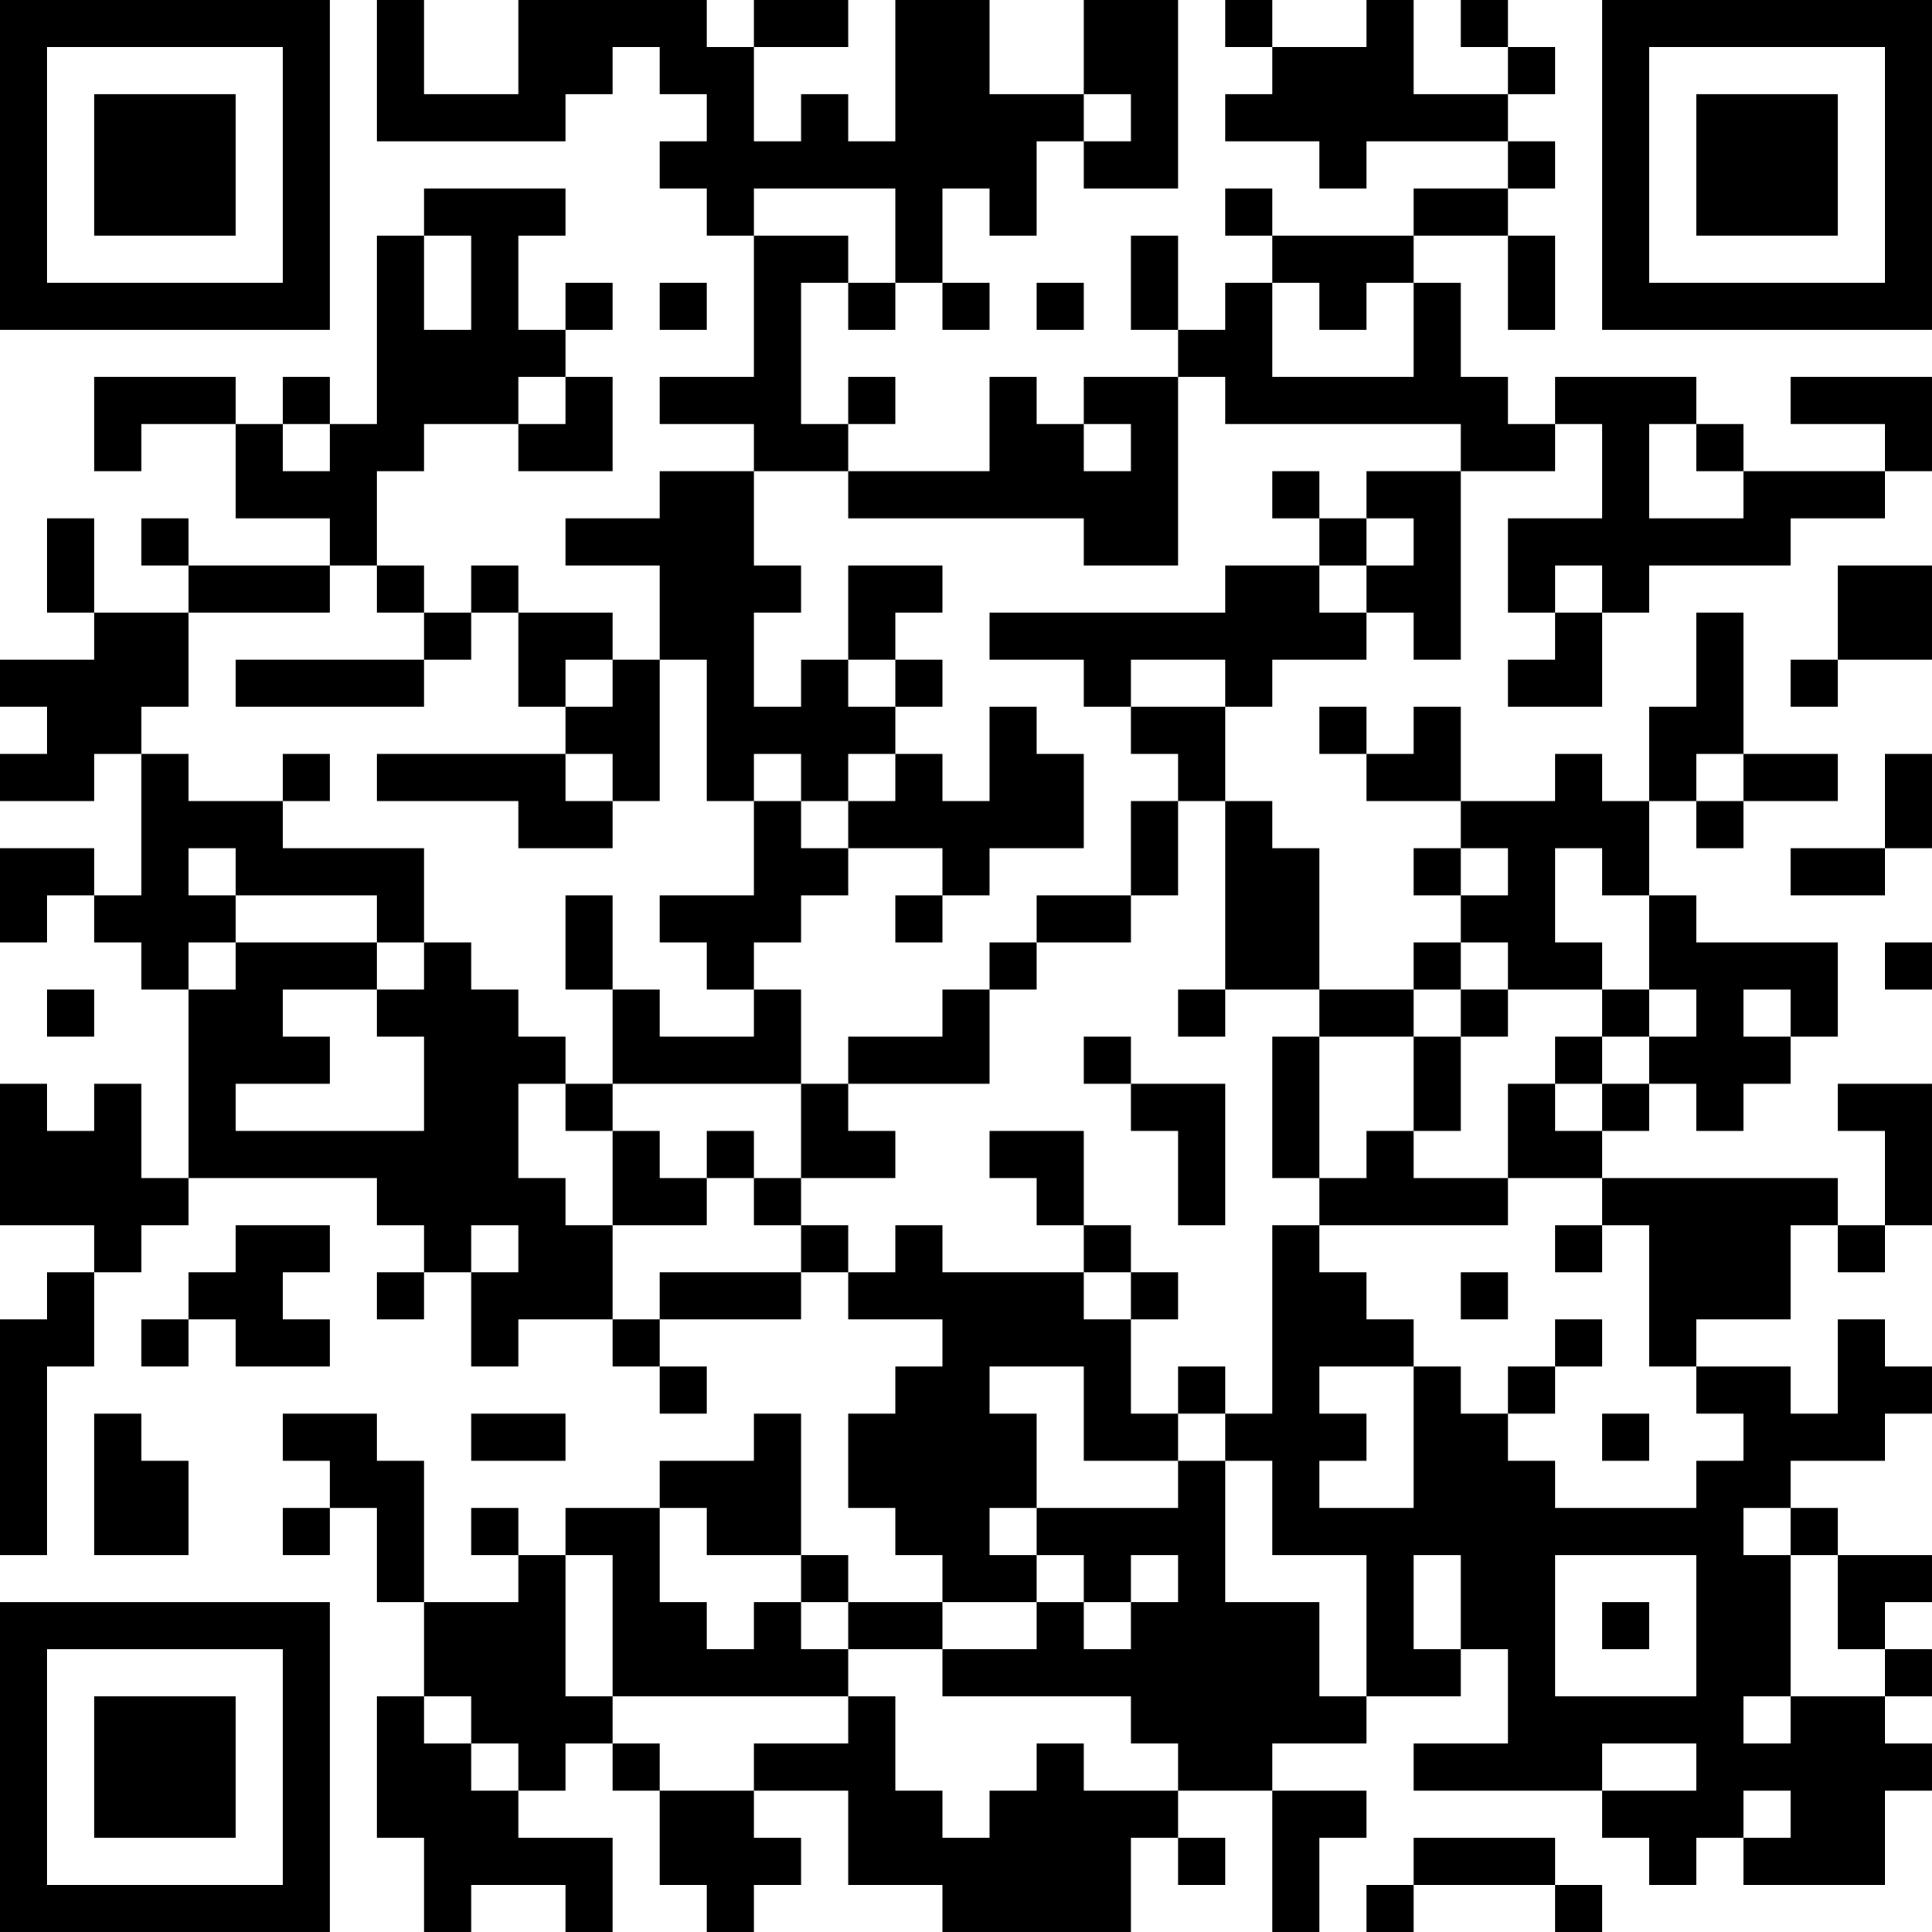 <?xml version="1.0" encoding="UTF-8"?>
<svg xmlns="http://www.w3.org/2000/svg" version="1.1" width="200" height="200" viewBox="0 0 200 200"><rect x="0" y="0" width="200" height="200" fill="#ffffff"/><g transform="scale(4.878)"><g transform="translate(0,0)"><path fill-rule="evenodd" d="M8 0L8 3L12 3L12 2L13 2L13 1L14 1L14 2L15 2L15 3L14 3L14 4L15 4L15 5L16 5L16 8L14 8L14 9L16 9L16 10L14 10L14 11L12 11L12 12L14 12L14 14L13 14L13 13L11 13L11 12L10 12L10 13L9 13L9 12L8 12L8 10L9 10L9 9L11 9L11 10L13 10L13 8L12 8L12 7L13 7L13 6L12 6L12 7L11 7L11 5L12 5L12 4L9 4L9 5L8 5L8 9L7 9L7 8L6 8L6 9L5 9L5 8L2 8L2 10L3 10L3 9L5 9L5 11L7 11L7 12L4 12L4 11L3 11L3 12L4 12L4 13L2 13L2 11L1 11L1 13L2 13L2 14L0 14L0 15L1 15L1 16L0 16L0 17L2 17L2 16L3 16L3 19L2 19L2 18L0 18L0 20L1 20L1 19L2 19L2 20L3 20L3 21L4 21L4 25L3 25L3 23L2 23L2 24L1 24L1 23L0 23L0 26L2 26L2 27L1 27L1 28L0 28L0 33L1 33L1 29L2 29L2 27L3 27L3 26L4 26L4 25L8 25L8 26L9 26L9 27L8 27L8 28L9 28L9 27L10 27L10 29L11 29L11 28L13 28L13 29L14 29L14 30L15 30L15 29L14 29L14 28L17 28L17 27L18 27L18 28L20 28L20 29L19 29L19 30L18 30L18 32L19 32L19 33L20 33L20 34L18 34L18 33L17 33L17 30L16 30L16 31L14 31L14 32L12 32L12 33L11 33L11 32L10 32L10 33L11 33L11 34L9 34L9 31L8 31L8 30L6 30L6 31L7 31L7 32L6 32L6 33L7 33L7 32L8 32L8 34L9 34L9 36L8 36L8 39L9 39L9 41L10 41L10 40L12 40L12 41L13 41L13 39L11 39L11 38L12 38L12 37L13 37L13 38L14 38L14 40L15 40L15 41L16 41L16 40L17 40L17 39L16 39L16 38L18 38L18 40L20 40L20 41L24 41L24 39L25 39L25 40L26 40L26 39L25 39L25 38L27 38L27 41L28 41L28 39L29 39L29 38L27 38L27 37L29 37L29 36L31 36L31 35L32 35L32 37L30 37L30 38L34 38L34 39L35 39L35 40L36 40L36 39L37 39L37 40L40 40L40 38L41 38L41 37L40 37L40 36L41 36L41 35L40 35L40 34L41 34L41 33L39 33L39 32L38 32L38 31L40 31L40 30L41 30L41 29L40 29L40 28L39 28L39 30L38 30L38 29L36 29L36 28L38 28L38 26L39 26L39 27L40 27L40 26L41 26L41 23L39 23L39 24L40 24L40 26L39 26L39 25L34 25L34 24L35 24L35 23L36 23L36 24L37 24L37 23L38 23L38 22L39 22L39 20L36 20L36 19L35 19L35 17L36 17L36 18L37 18L37 17L39 17L39 16L37 16L37 13L36 13L36 15L35 15L35 17L34 17L34 16L33 16L33 17L31 17L31 15L30 15L30 16L29 16L29 15L28 15L28 16L29 16L29 17L31 17L31 18L30 18L30 19L31 19L31 20L30 20L30 21L28 21L28 18L27 18L27 17L26 17L26 15L27 15L27 14L29 14L29 13L30 13L30 14L31 14L31 10L33 10L33 9L34 9L34 11L32 11L32 13L33 13L33 14L32 14L32 15L34 15L34 13L35 13L35 12L38 12L38 11L40 11L40 10L41 10L41 8L38 8L38 9L40 9L40 10L37 10L37 9L36 9L36 8L33 8L33 9L32 9L32 8L31 8L31 6L30 6L30 5L32 5L32 7L33 7L33 5L32 5L32 4L33 4L33 3L32 3L32 2L33 2L33 1L32 1L32 0L31 0L31 1L32 1L32 2L30 2L30 0L29 0L29 1L27 1L27 0L26 0L26 1L27 1L27 2L26 2L26 3L28 3L28 4L29 4L29 3L32 3L32 4L30 4L30 5L27 5L27 4L26 4L26 5L27 5L27 6L26 6L26 7L25 7L25 5L24 5L24 7L25 7L25 8L23 8L23 9L22 9L22 8L21 8L21 10L18 10L18 9L19 9L19 8L18 8L18 9L17 9L17 6L18 6L18 7L19 7L19 6L20 6L20 7L21 7L21 6L20 6L20 4L21 4L21 5L22 5L22 3L23 3L23 4L25 4L25 0L23 0L23 2L21 2L21 0L19 0L19 3L18 3L18 2L17 2L17 3L16 3L16 1L18 1L18 0L16 0L16 1L15 1L15 0L11 0L11 2L9 2L9 0ZM23 2L23 3L24 3L24 2ZM16 4L16 5L18 5L18 6L19 6L19 4ZM9 5L9 7L10 7L10 5ZM14 6L14 7L15 7L15 6ZM22 6L22 7L23 7L23 6ZM27 6L27 8L30 8L30 6L29 6L29 7L28 7L28 6ZM11 8L11 9L12 9L12 8ZM25 8L25 12L23 12L23 11L18 11L18 10L16 10L16 12L17 12L17 13L16 13L16 15L17 15L17 14L18 14L18 15L19 15L19 16L18 16L18 17L17 17L17 16L16 16L16 17L15 17L15 14L14 14L14 17L13 17L13 16L12 16L12 15L13 15L13 14L12 14L12 15L11 15L11 13L10 13L10 14L9 14L9 13L8 13L8 12L7 12L7 13L4 13L4 15L3 15L3 16L4 16L4 17L6 17L6 18L9 18L9 20L8 20L8 19L5 19L5 18L4 18L4 19L5 19L5 20L4 20L4 21L5 21L5 20L8 20L8 21L6 21L6 22L7 22L7 23L5 23L5 24L9 24L9 22L8 22L8 21L9 21L9 20L10 20L10 21L11 21L11 22L12 22L12 23L11 23L11 25L12 25L12 26L13 26L13 28L14 28L14 27L17 27L17 26L18 26L18 27L19 27L19 26L20 26L20 27L23 27L23 28L24 28L24 30L25 30L25 31L23 31L23 29L21 29L21 30L22 30L22 32L21 32L21 33L22 33L22 34L20 34L20 35L18 35L18 34L17 34L17 33L15 33L15 32L14 32L14 34L15 34L15 35L16 35L16 34L17 34L17 35L18 35L18 36L13 36L13 33L12 33L12 36L13 36L13 37L14 37L14 38L16 38L16 37L18 37L18 36L19 36L19 38L20 38L20 39L21 39L21 38L22 38L22 37L23 37L23 38L25 38L25 37L24 37L24 36L20 36L20 35L22 35L22 34L23 34L23 35L24 35L24 34L25 34L25 33L24 33L24 34L23 34L23 33L22 33L22 32L25 32L25 31L26 31L26 34L28 34L28 36L29 36L29 33L27 33L27 31L26 31L26 30L27 30L27 26L28 26L28 27L29 27L29 28L30 28L30 29L28 29L28 30L29 30L29 31L28 31L28 32L30 32L30 29L31 29L31 30L32 30L32 31L33 31L33 32L36 32L36 31L37 31L37 30L36 30L36 29L35 29L35 26L34 26L34 25L32 25L32 23L33 23L33 24L34 24L34 23L35 23L35 22L36 22L36 21L35 21L35 19L34 19L34 18L33 18L33 20L34 20L34 21L32 21L32 20L31 20L31 21L30 21L30 22L28 22L28 21L26 21L26 17L25 17L25 16L24 16L24 15L26 15L26 14L24 14L24 15L23 15L23 14L21 14L21 13L26 13L26 12L28 12L28 13L29 13L29 12L30 12L30 11L29 11L29 10L31 10L31 9L26 9L26 8ZM6 9L6 10L7 10L7 9ZM23 9L23 10L24 10L24 9ZM35 9L35 11L37 11L37 10L36 10L36 9ZM27 10L27 11L28 11L28 12L29 12L29 11L28 11L28 10ZM18 12L18 14L19 14L19 15L20 15L20 14L19 14L19 13L20 13L20 12ZM33 12L33 13L34 13L34 12ZM39 12L39 14L38 14L38 15L39 15L39 14L41 14L41 12ZM5 14L5 15L9 15L9 14ZM21 15L21 17L20 17L20 16L19 16L19 17L18 17L18 18L17 18L17 17L16 17L16 19L14 19L14 20L15 20L15 21L16 21L16 22L14 22L14 21L13 21L13 19L12 19L12 21L13 21L13 23L12 23L12 24L13 24L13 26L15 26L15 25L16 25L16 26L17 26L17 25L19 25L19 24L18 24L18 23L21 23L21 21L22 21L22 20L24 20L24 19L25 19L25 17L24 17L24 19L22 19L22 20L21 20L21 21L20 21L20 22L18 22L18 23L17 23L17 21L16 21L16 20L17 20L17 19L18 19L18 18L20 18L20 19L19 19L19 20L20 20L20 19L21 19L21 18L23 18L23 16L22 16L22 15ZM6 16L6 17L7 17L7 16ZM8 16L8 17L11 17L11 18L13 18L13 17L12 17L12 16ZM36 16L36 17L37 17L37 16ZM40 16L40 18L38 18L38 19L40 19L40 18L41 18L41 16ZM31 18L31 19L32 19L32 18ZM40 20L40 21L41 21L41 20ZM1 21L1 22L2 22L2 21ZM25 21L25 22L26 22L26 21ZM31 21L31 22L30 22L30 24L29 24L29 25L28 25L28 22L27 22L27 25L28 25L28 26L32 26L32 25L30 25L30 24L31 24L31 22L32 22L32 21ZM34 21L34 22L33 22L33 23L34 23L34 22L35 22L35 21ZM37 21L37 22L38 22L38 21ZM23 22L23 23L24 23L24 24L25 24L25 26L26 26L26 23L24 23L24 22ZM13 23L13 24L14 24L14 25L15 25L15 24L16 24L16 25L17 25L17 23ZM21 24L21 25L22 25L22 26L23 26L23 27L24 27L24 28L25 28L25 27L24 27L24 26L23 26L23 24ZM5 26L5 27L4 27L4 28L3 28L3 29L4 29L4 28L5 28L5 29L7 29L7 28L6 28L6 27L7 27L7 26ZM10 26L10 27L11 27L11 26ZM33 26L33 27L34 27L34 26ZM31 27L31 28L32 28L32 27ZM33 28L33 29L32 29L32 30L33 30L33 29L34 29L34 28ZM25 29L25 30L26 30L26 29ZM2 30L2 33L4 33L4 31L3 31L3 30ZM10 30L10 31L12 31L12 30ZM34 30L34 31L35 31L35 30ZM37 32L37 33L38 33L38 36L37 36L37 37L38 37L38 36L40 36L40 35L39 35L39 33L38 33L38 32ZM30 33L30 35L31 35L31 33ZM33 33L33 36L36 36L36 33ZM34 34L34 35L35 35L35 34ZM9 36L9 37L10 37L10 38L11 38L11 37L10 37L10 36ZM34 37L34 38L36 38L36 37ZM37 38L37 39L38 39L38 38ZM30 39L30 40L29 40L29 41L30 41L30 40L33 40L33 41L34 41L34 40L33 40L33 39ZM0 0L0 7L7 7L7 0ZM1 1L1 6L6 6L6 1ZM2 2L2 5L5 5L5 2ZM34 0L34 7L41 7L41 0ZM35 1L35 6L40 6L40 1ZM36 2L36 5L39 5L39 2ZM0 34L0 41L7 41L7 34ZM1 35L1 40L6 40L6 35ZM2 36L2 39L5 39L5 36Z" fill="#000000"/></g></g></svg>

